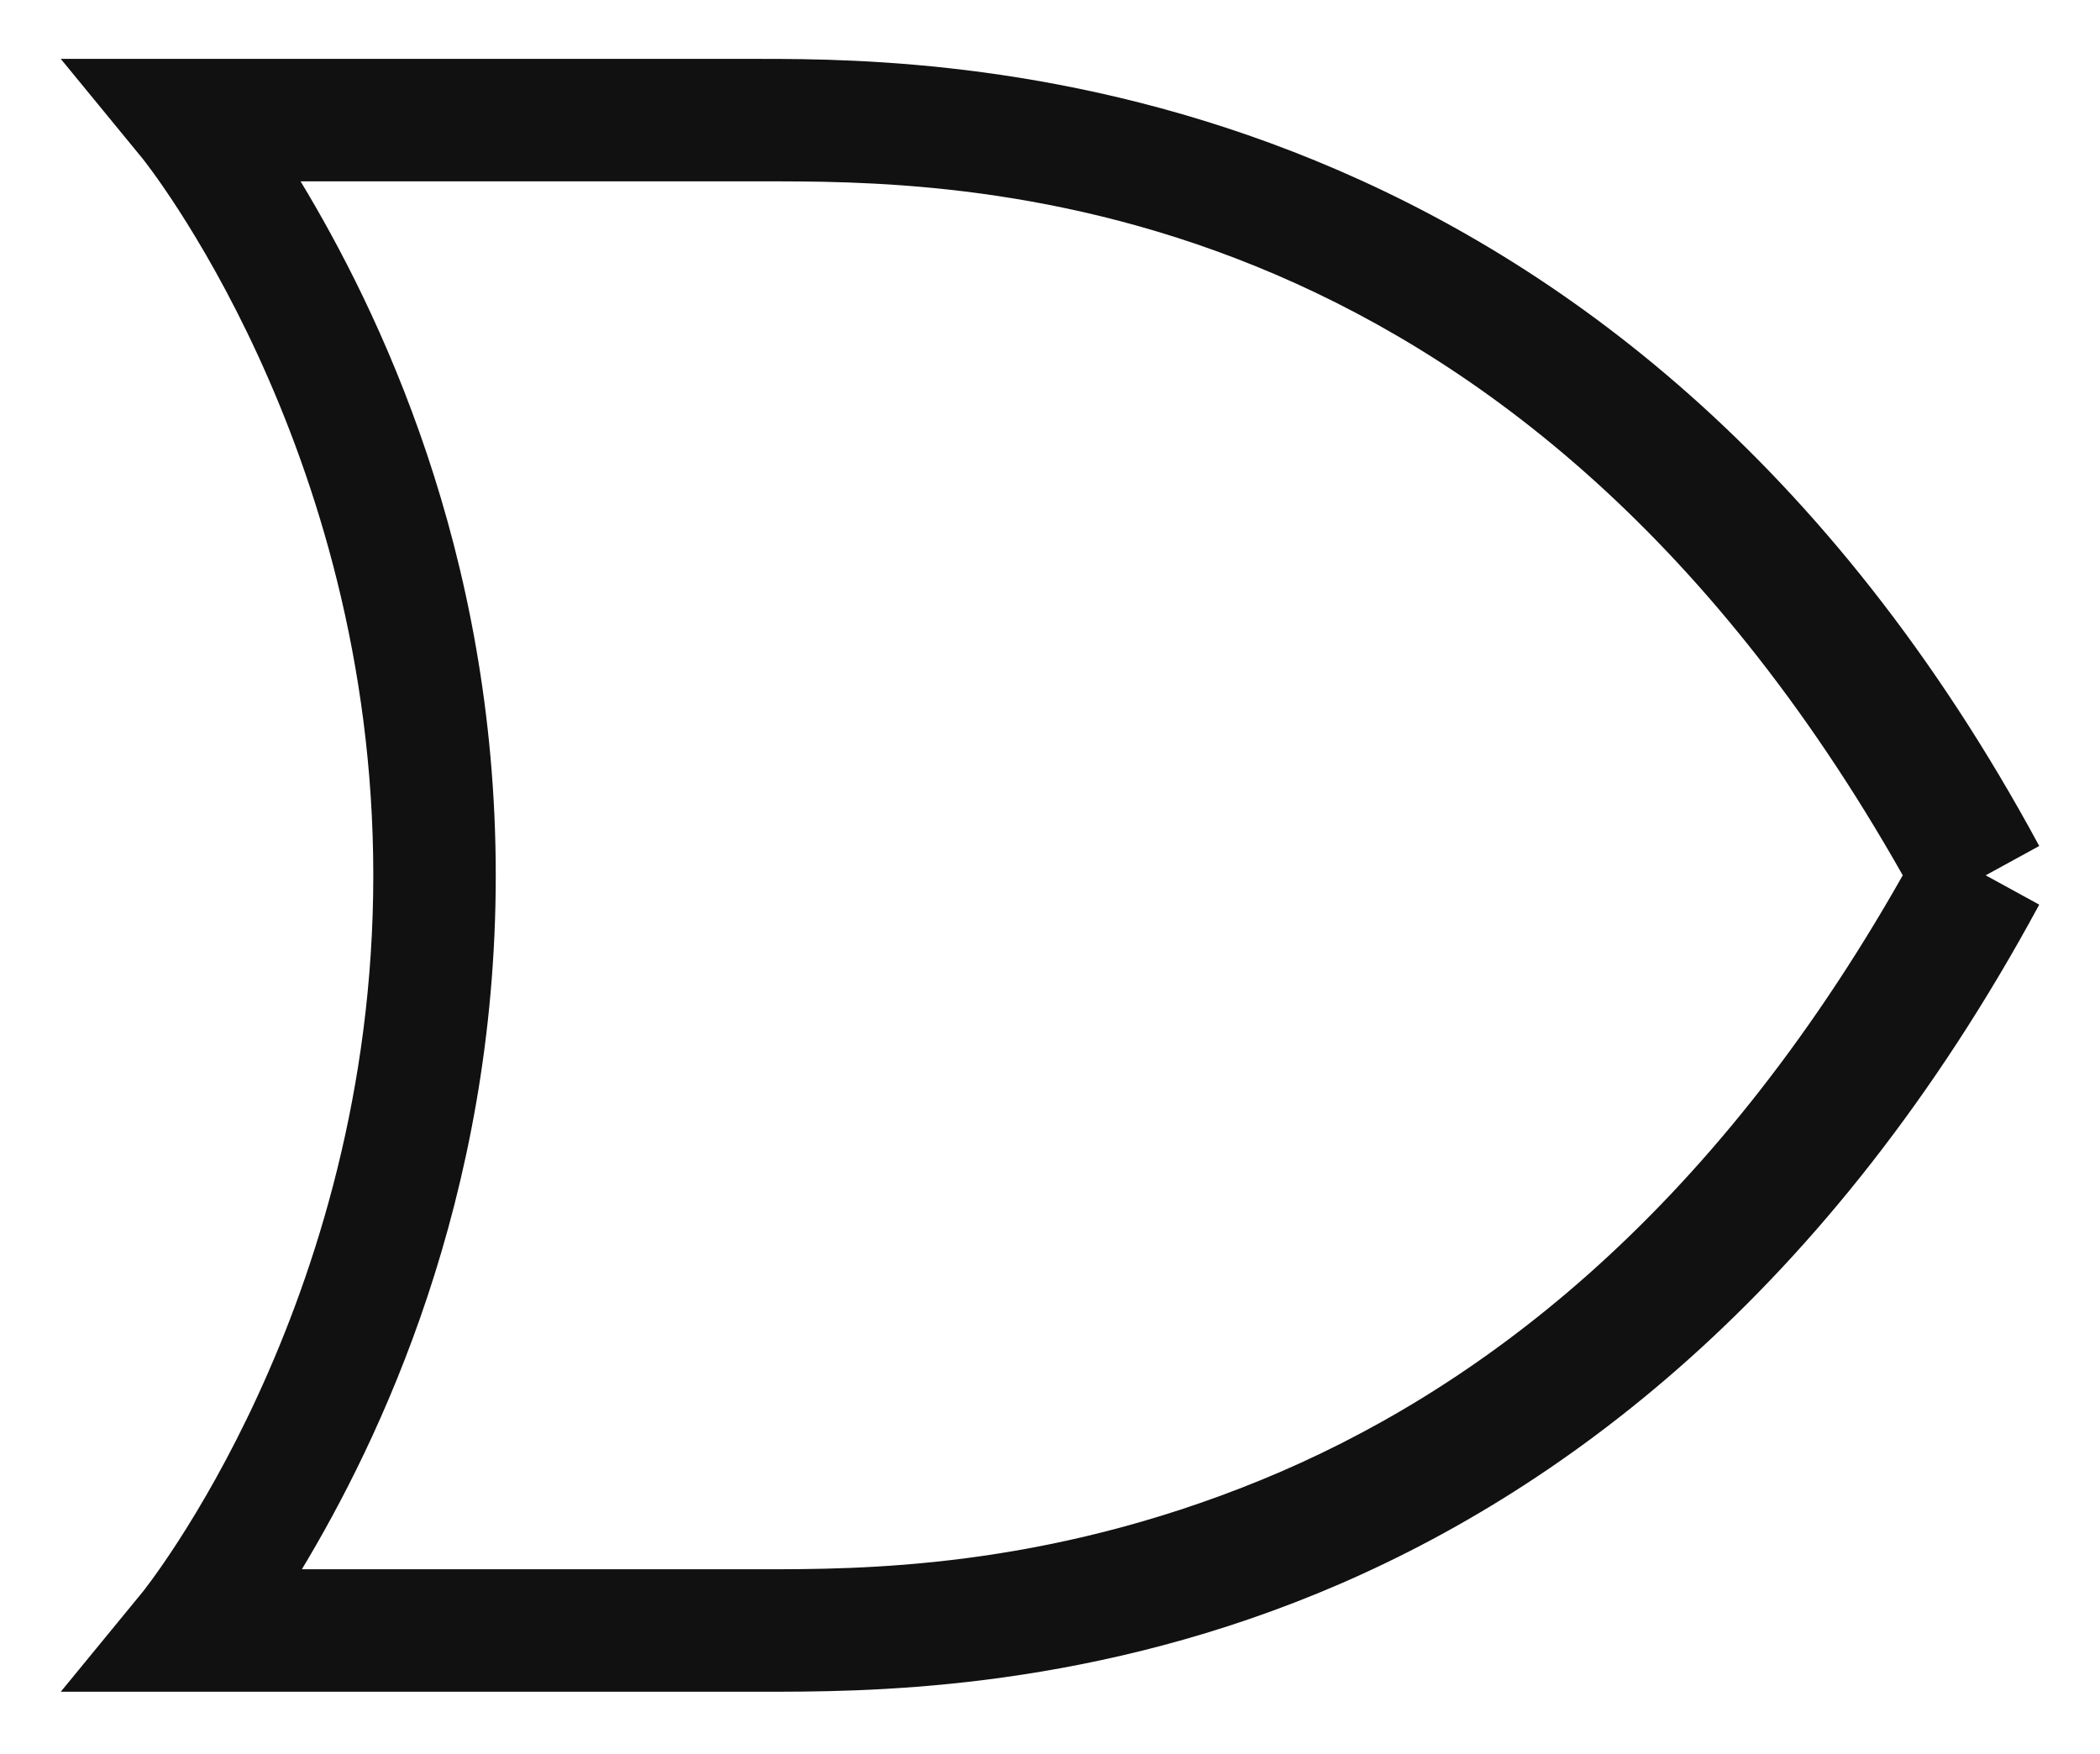 <?xml version="1.0" encoding="utf-8"?>
<!-- Generator: Adobe Illustrator 15.0.2, SVG Export Plug-In . SVG Version: 6.00 Build 0)  -->
<!DOCTYPE svg PUBLIC "-//W3C//DTD SVG 1.1//EN" "http://www.w3.org/Graphics/SVG/1.1/DTD/svg11.dtd">
<svg version="1.1" id="Layer_1" xmlns="http://www.w3.org/2000/svg" xmlns:xlink="http://www.w3.org/1999/xlink" x="0px" y="0px"
	 width="518.32px" height="433px" viewBox="0 0 518.32 433" enable-background="new 0 0 518.32 433" xml:space="preserve">

	<g id="orGate">
		<path fill="#111" d="M74.191,44.759H187.85c47.192,0,184.242-1.309,281.784,171.275
		C421.61,300.953,363.63,343.82,311.269,365.271c-54.01,22.114-99.156,22.037-123.418,22.037H74.505
		c18.876-31.316,47.857-91.176,47.857-171.273C122.362,135.699,93.057,75.987,74.191,44.759 M15,14.533l20.151,24.559
		c0,0,56.986,70.524,56.986,176.942c0,106.416-56.986,176.941-56.986,176.941L15,417.533h31.8h141.05
		c24.262,0,77.471,0.245,137.271-24.244c59.801-24.487,126.307-73.988,178.201-170.015l-13.224-7.24l13.224-7.241
		C399.52,16.708,235.774,14.533,187.85,14.533H46.8H15z"/>
	</g>
</svg>
